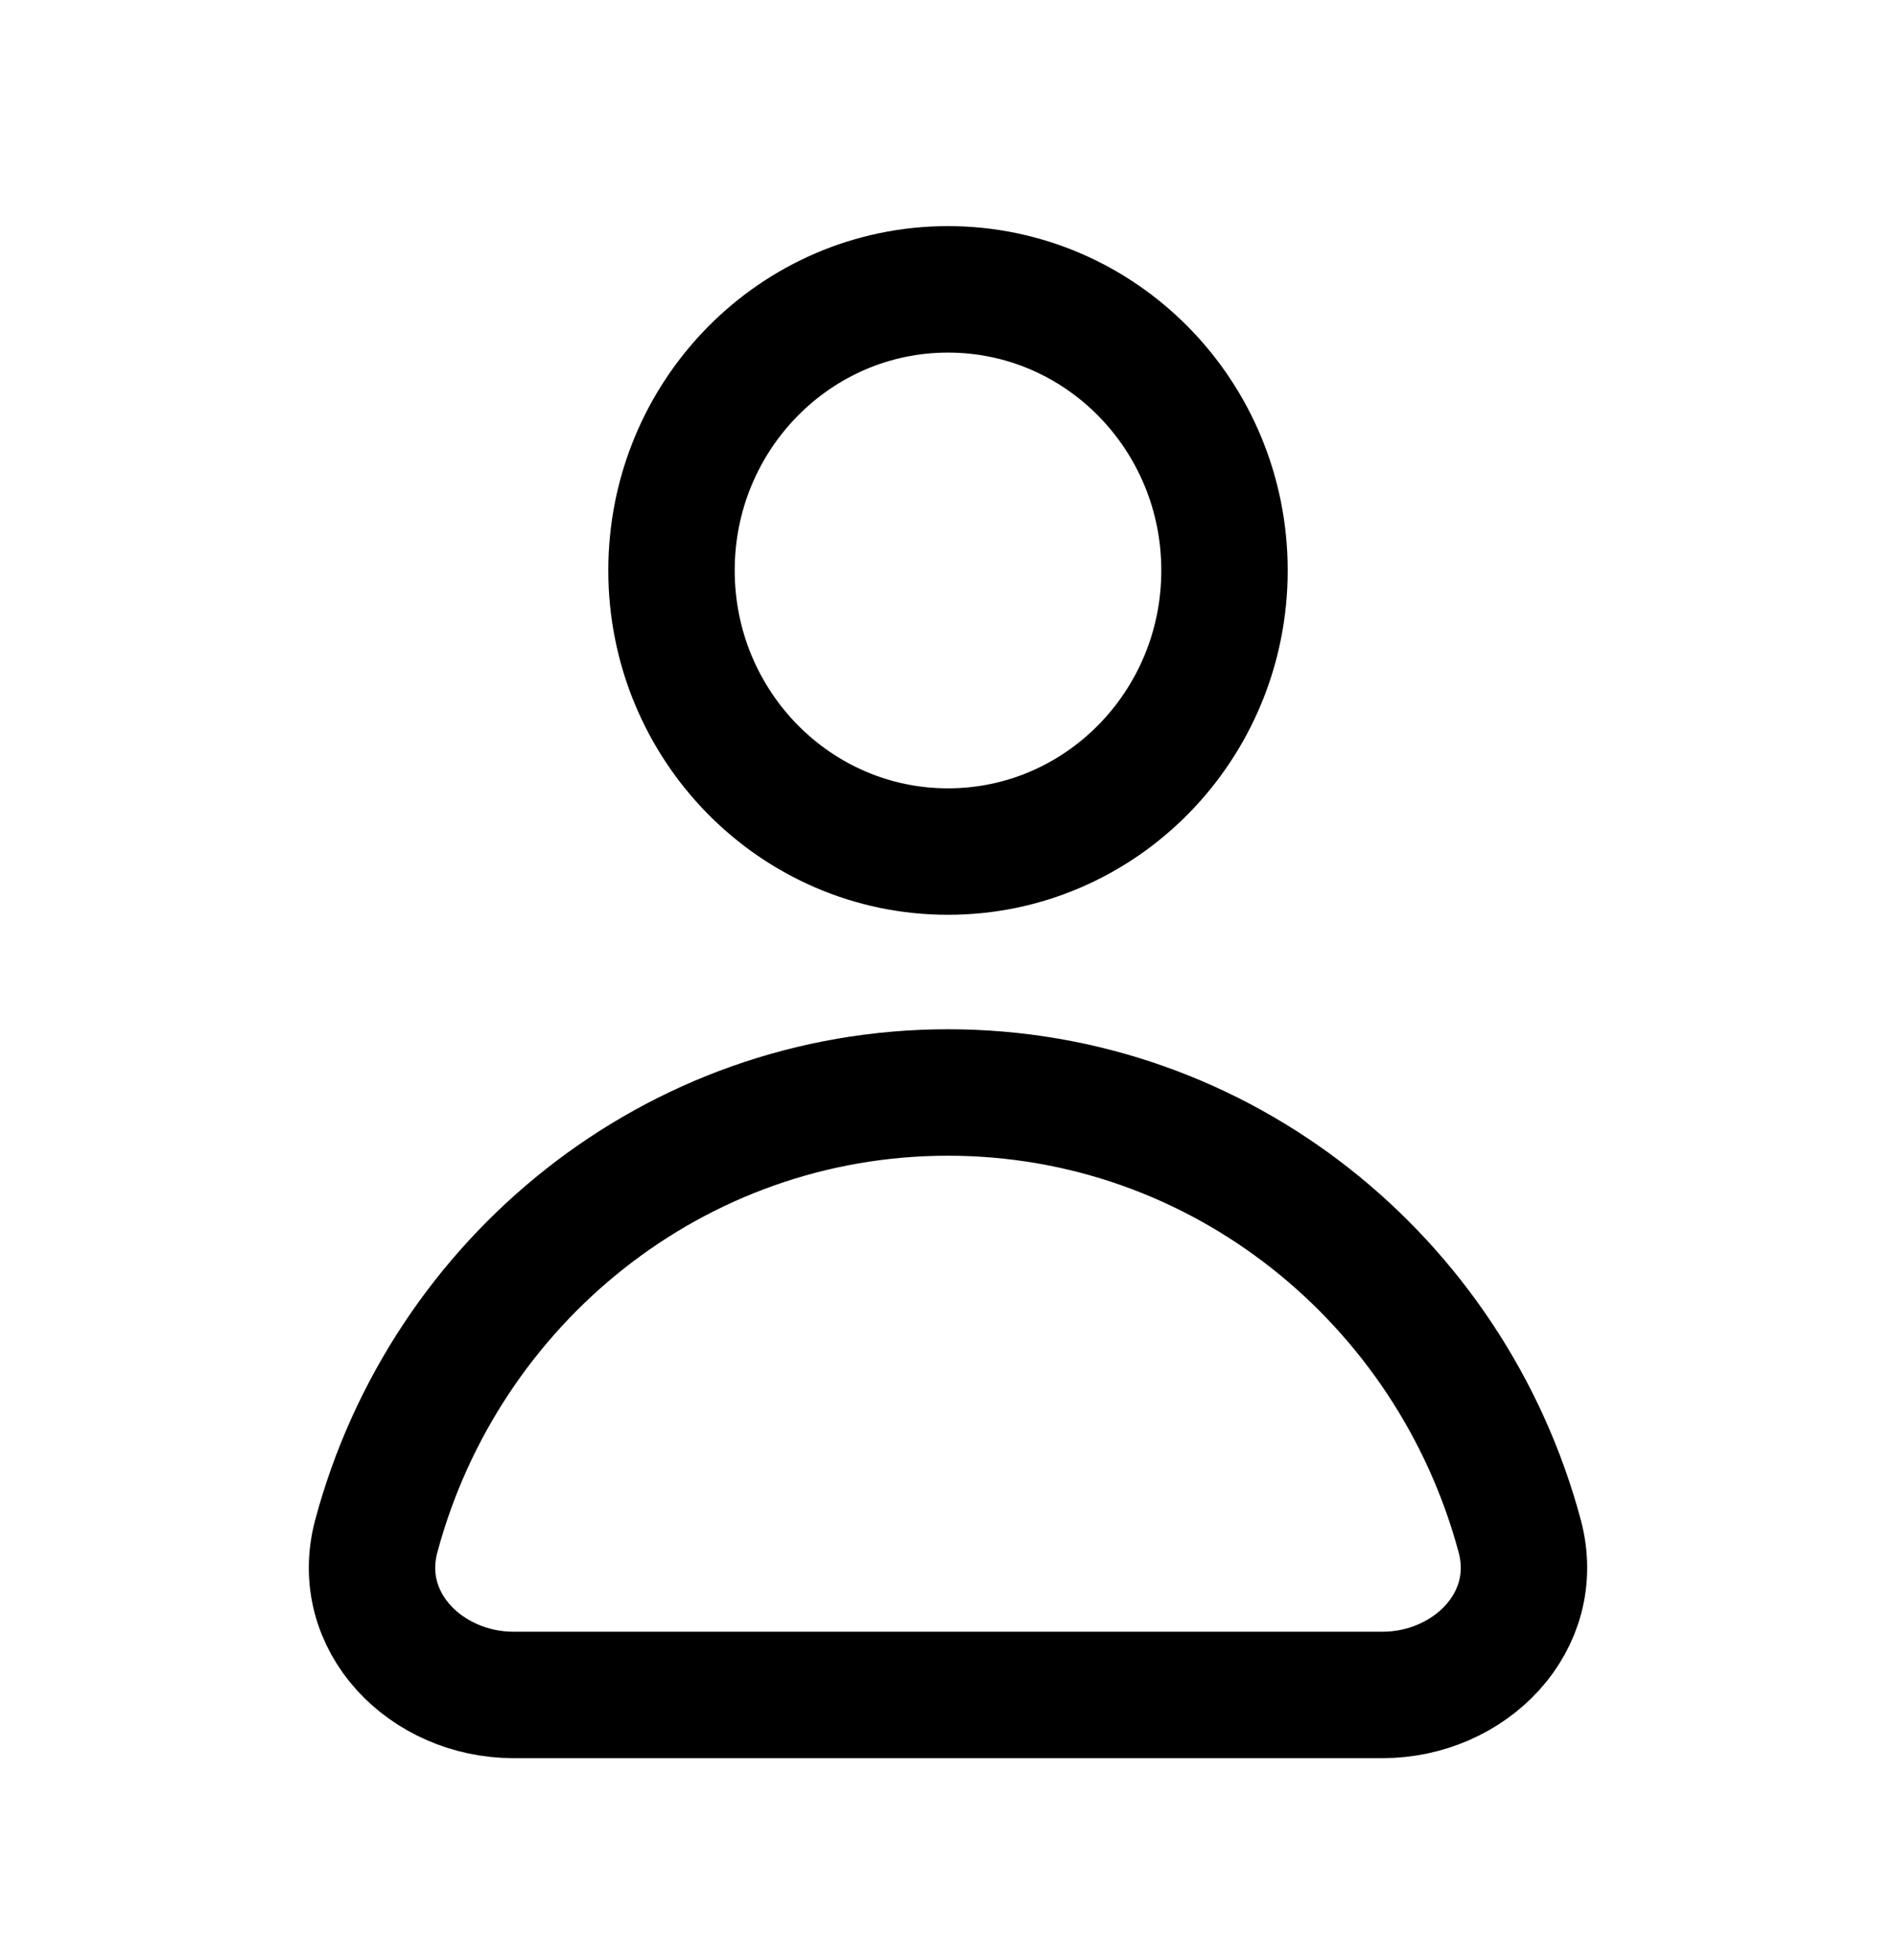 <svg width="30" height="31" viewBox="0 0 30 31" fill="none" xmlns="http://www.w3.org/2000/svg">
<path d="M15 17.277C10.677 17.277 7.038 20.25 5.954 24.292C5.591 25.646 6.744 26.804 8.125 26.804H21.875C23.255 26.804 24.409 25.646 24.046 24.292C22.961 20.25 19.322 17.277 15 17.277Z" stroke="black" stroke-width="2" stroke-linecap="round"/>
<path d="M19.375 9.021C19.375 11.476 17.416 13.467 15 13.467C12.584 13.467 10.625 11.476 10.625 9.021C10.625 6.566 12.584 4.576 15 4.576C17.416 4.576 19.375 6.566 19.375 9.021Z" stroke="black" stroke-width="2" stroke-linecap="round"/>
</svg>
